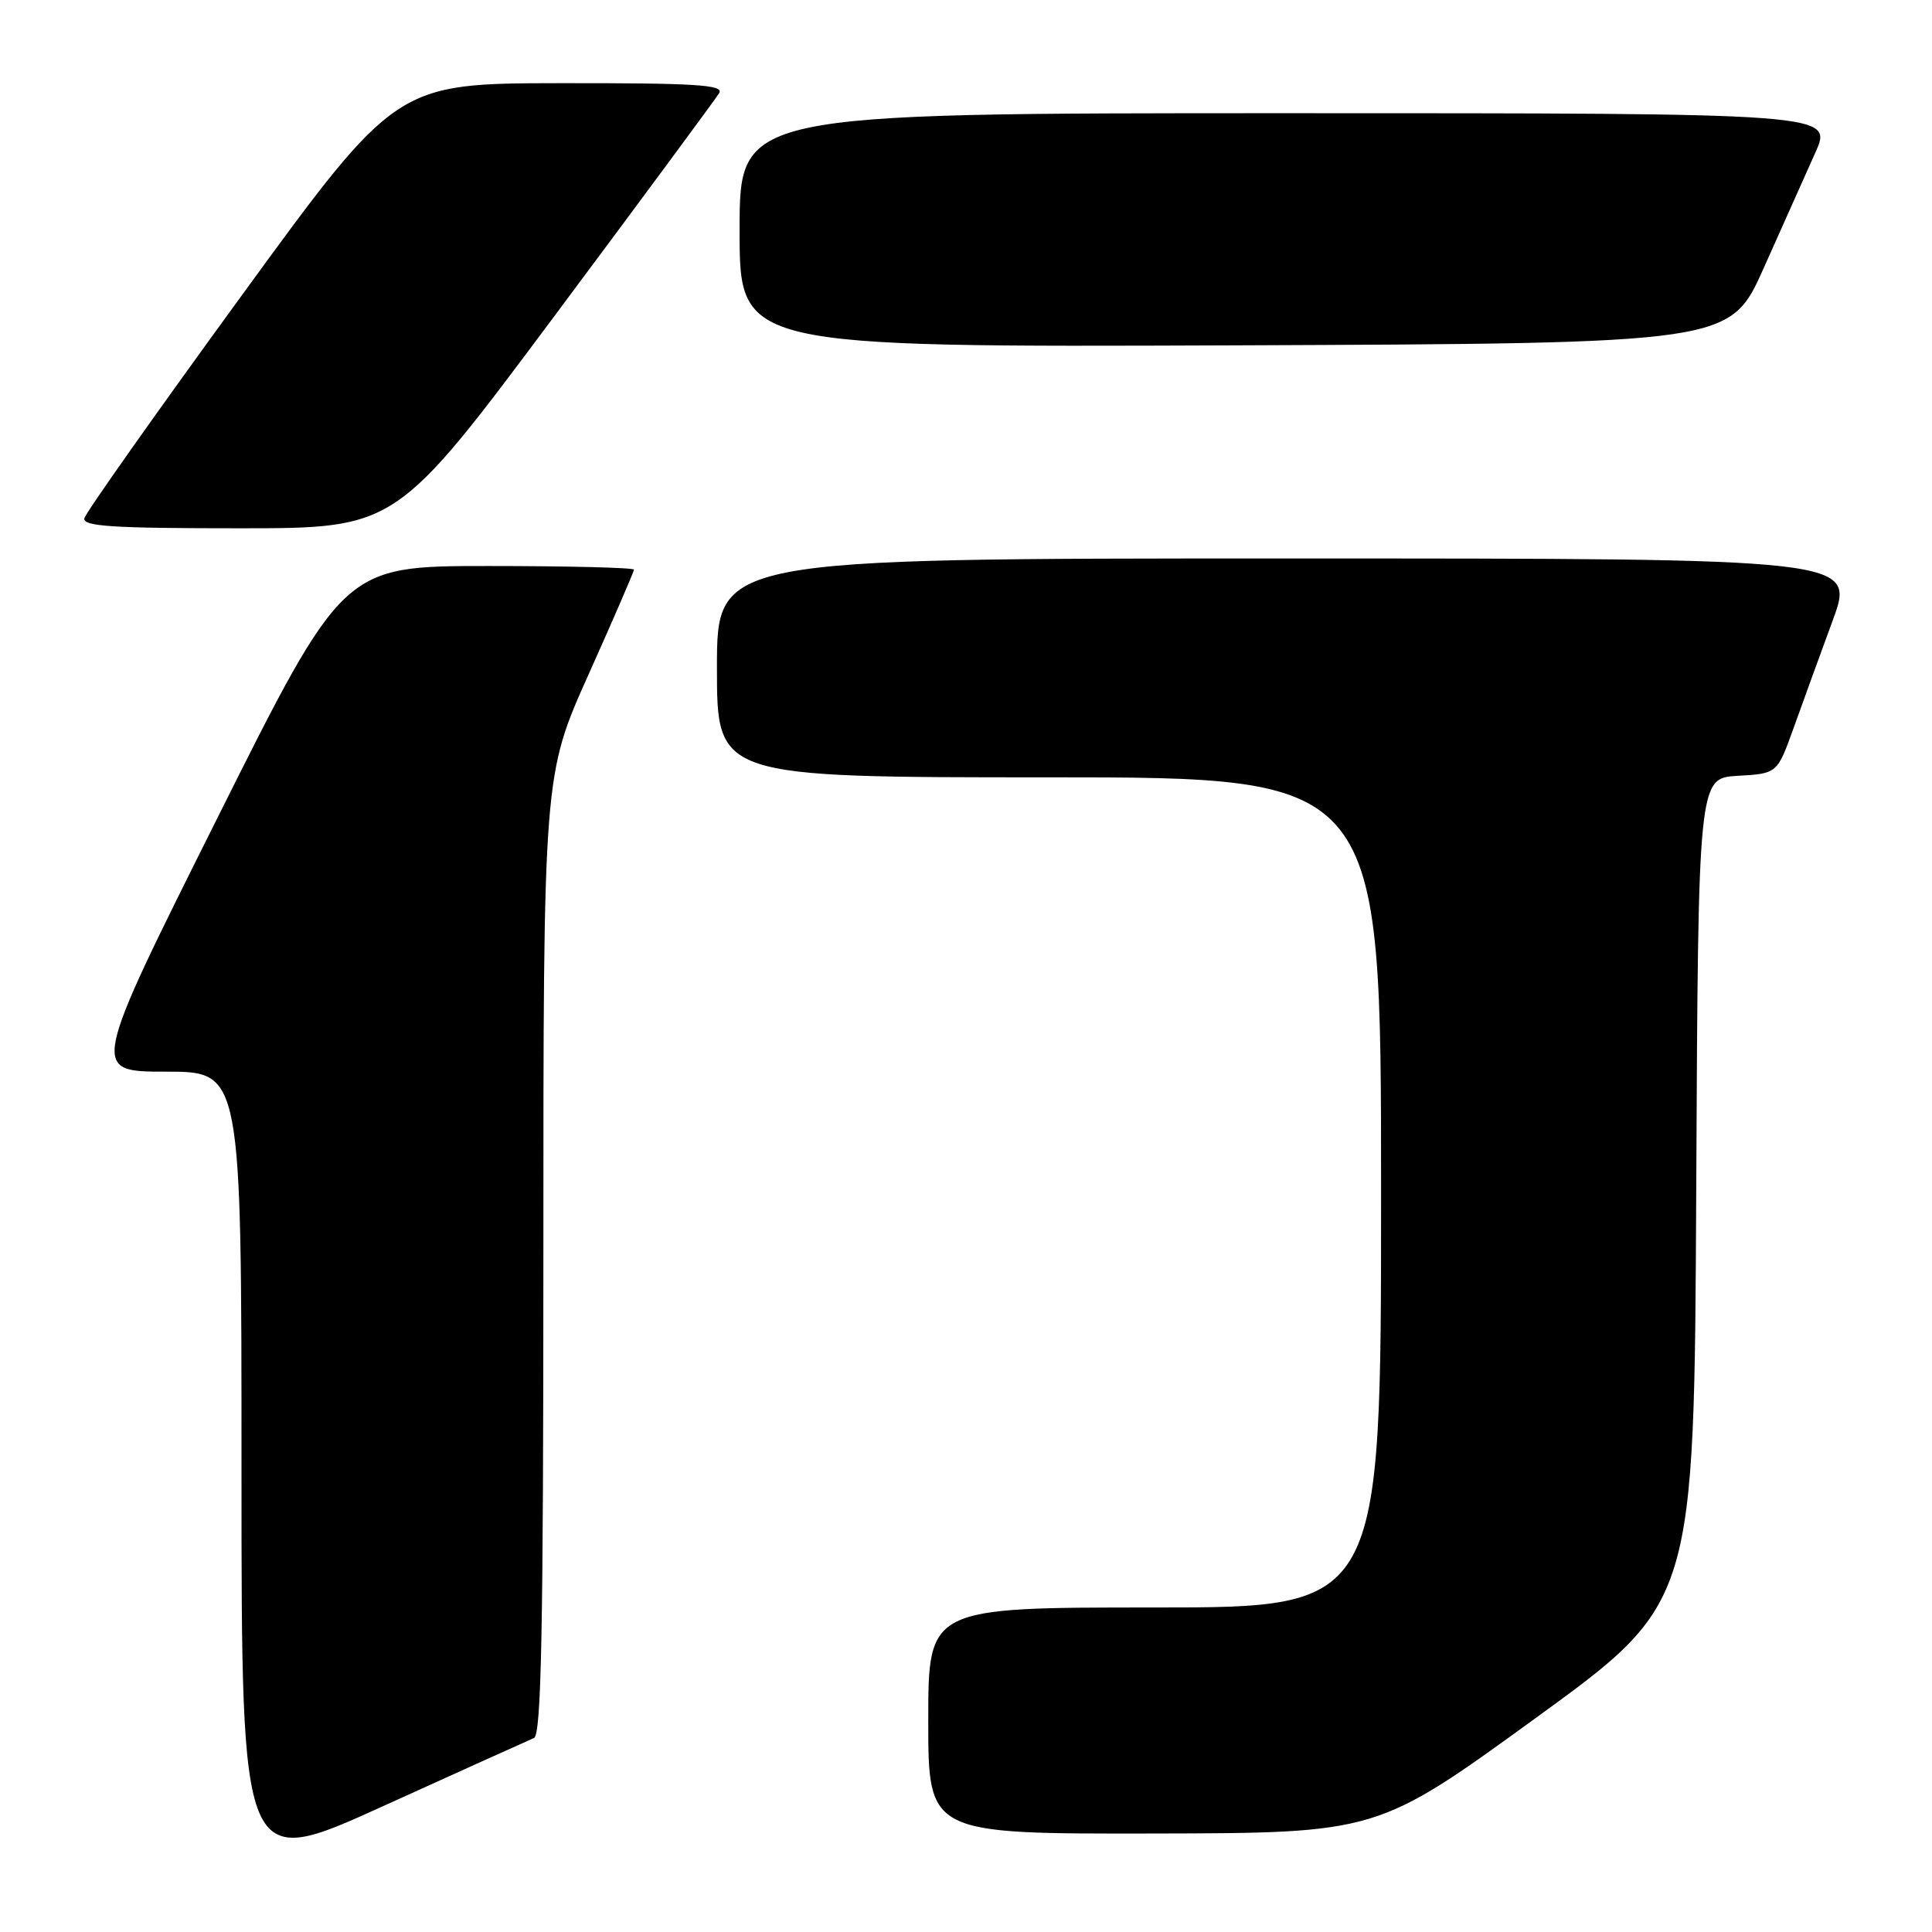 <?xml version="1.0" encoding="UTF-8" standalone="no"?>
<!DOCTYPE svg PUBLIC "-//W3C//DTD SVG 1.1//EN" "http://www.w3.org/Graphics/SVG/1.1/DTD/svg11.dtd" >
<svg xmlns="http://www.w3.org/2000/svg" xmlns:xlink="http://www.w3.org/1999/xlink" version="1.1" viewBox="0 0 256 256">
 <g >
 <path fill="currentColor"
d=" M 70.75 230.30 C 71.73 229.90 72.00 216.14 72.00 166.25 C 72.00 102.71 72.00 102.71 78.00 89.34 C 81.30 81.98 84.00 75.75 84.00 75.48 C 84.00 75.22 75.33 75.00 64.74 75.00 C 45.49 75.00 45.49 75.00 28.75 108.50 C 12.00 142.00 12.00 142.00 22.00 142.00 C 32.00 142.00 32.00 142.00 32.00 194.93 C 32.00 247.85 32.00 247.85 50.75 239.33 C 61.06 234.65 70.06 230.59 70.75 230.30 Z  M 203.50 227.64 C 224.50 212.39 224.50 212.39 224.76 157.75 C 225.02 103.10 225.02 103.10 230.26 102.80 C 235.49 102.50 235.49 102.50 237.65 96.50 C 238.83 93.20 241.16 86.79 242.83 82.25 C 245.86 74.00 245.86 74.00 170.43 74.00 C 95.00 74.00 95.00 74.00 95.00 88.50 C 95.00 103.00 95.00 103.00 139.00 103.00 C 183.00 103.00 183.00 103.00 183.00 158.00 C 183.00 213.00 183.00 213.00 153.00 213.00 C 123.00 213.00 123.00 213.00 123.00 228.00 C 123.00 243.00 123.00 243.00 152.75 242.95 C 182.50 242.89 182.50 242.89 203.50 227.64 Z  M 73.50 41.83 C 85.05 26.34 94.86 13.06 95.30 12.33 C 95.96 11.24 92.17 11.00 74.30 11.02 C 52.50 11.05 52.50 11.05 32.00 39.19 C 20.72 54.67 11.35 67.94 11.18 68.67 C 10.92 69.74 14.85 70.00 31.68 70.00 C 52.50 70.00 52.50 70.00 73.50 41.83 Z  M 233.71 35.50 C 236.17 30.00 239.24 23.14 240.53 20.25 C 242.89 15.00 242.89 15.00 170.44 15.00 C 98.00 15.00 98.00 15.00 98.00 30.51 C 98.00 46.01 98.00 46.01 163.62 45.76 C 229.24 45.50 229.24 45.50 233.71 35.50 Z "/>
</g>
</svg>